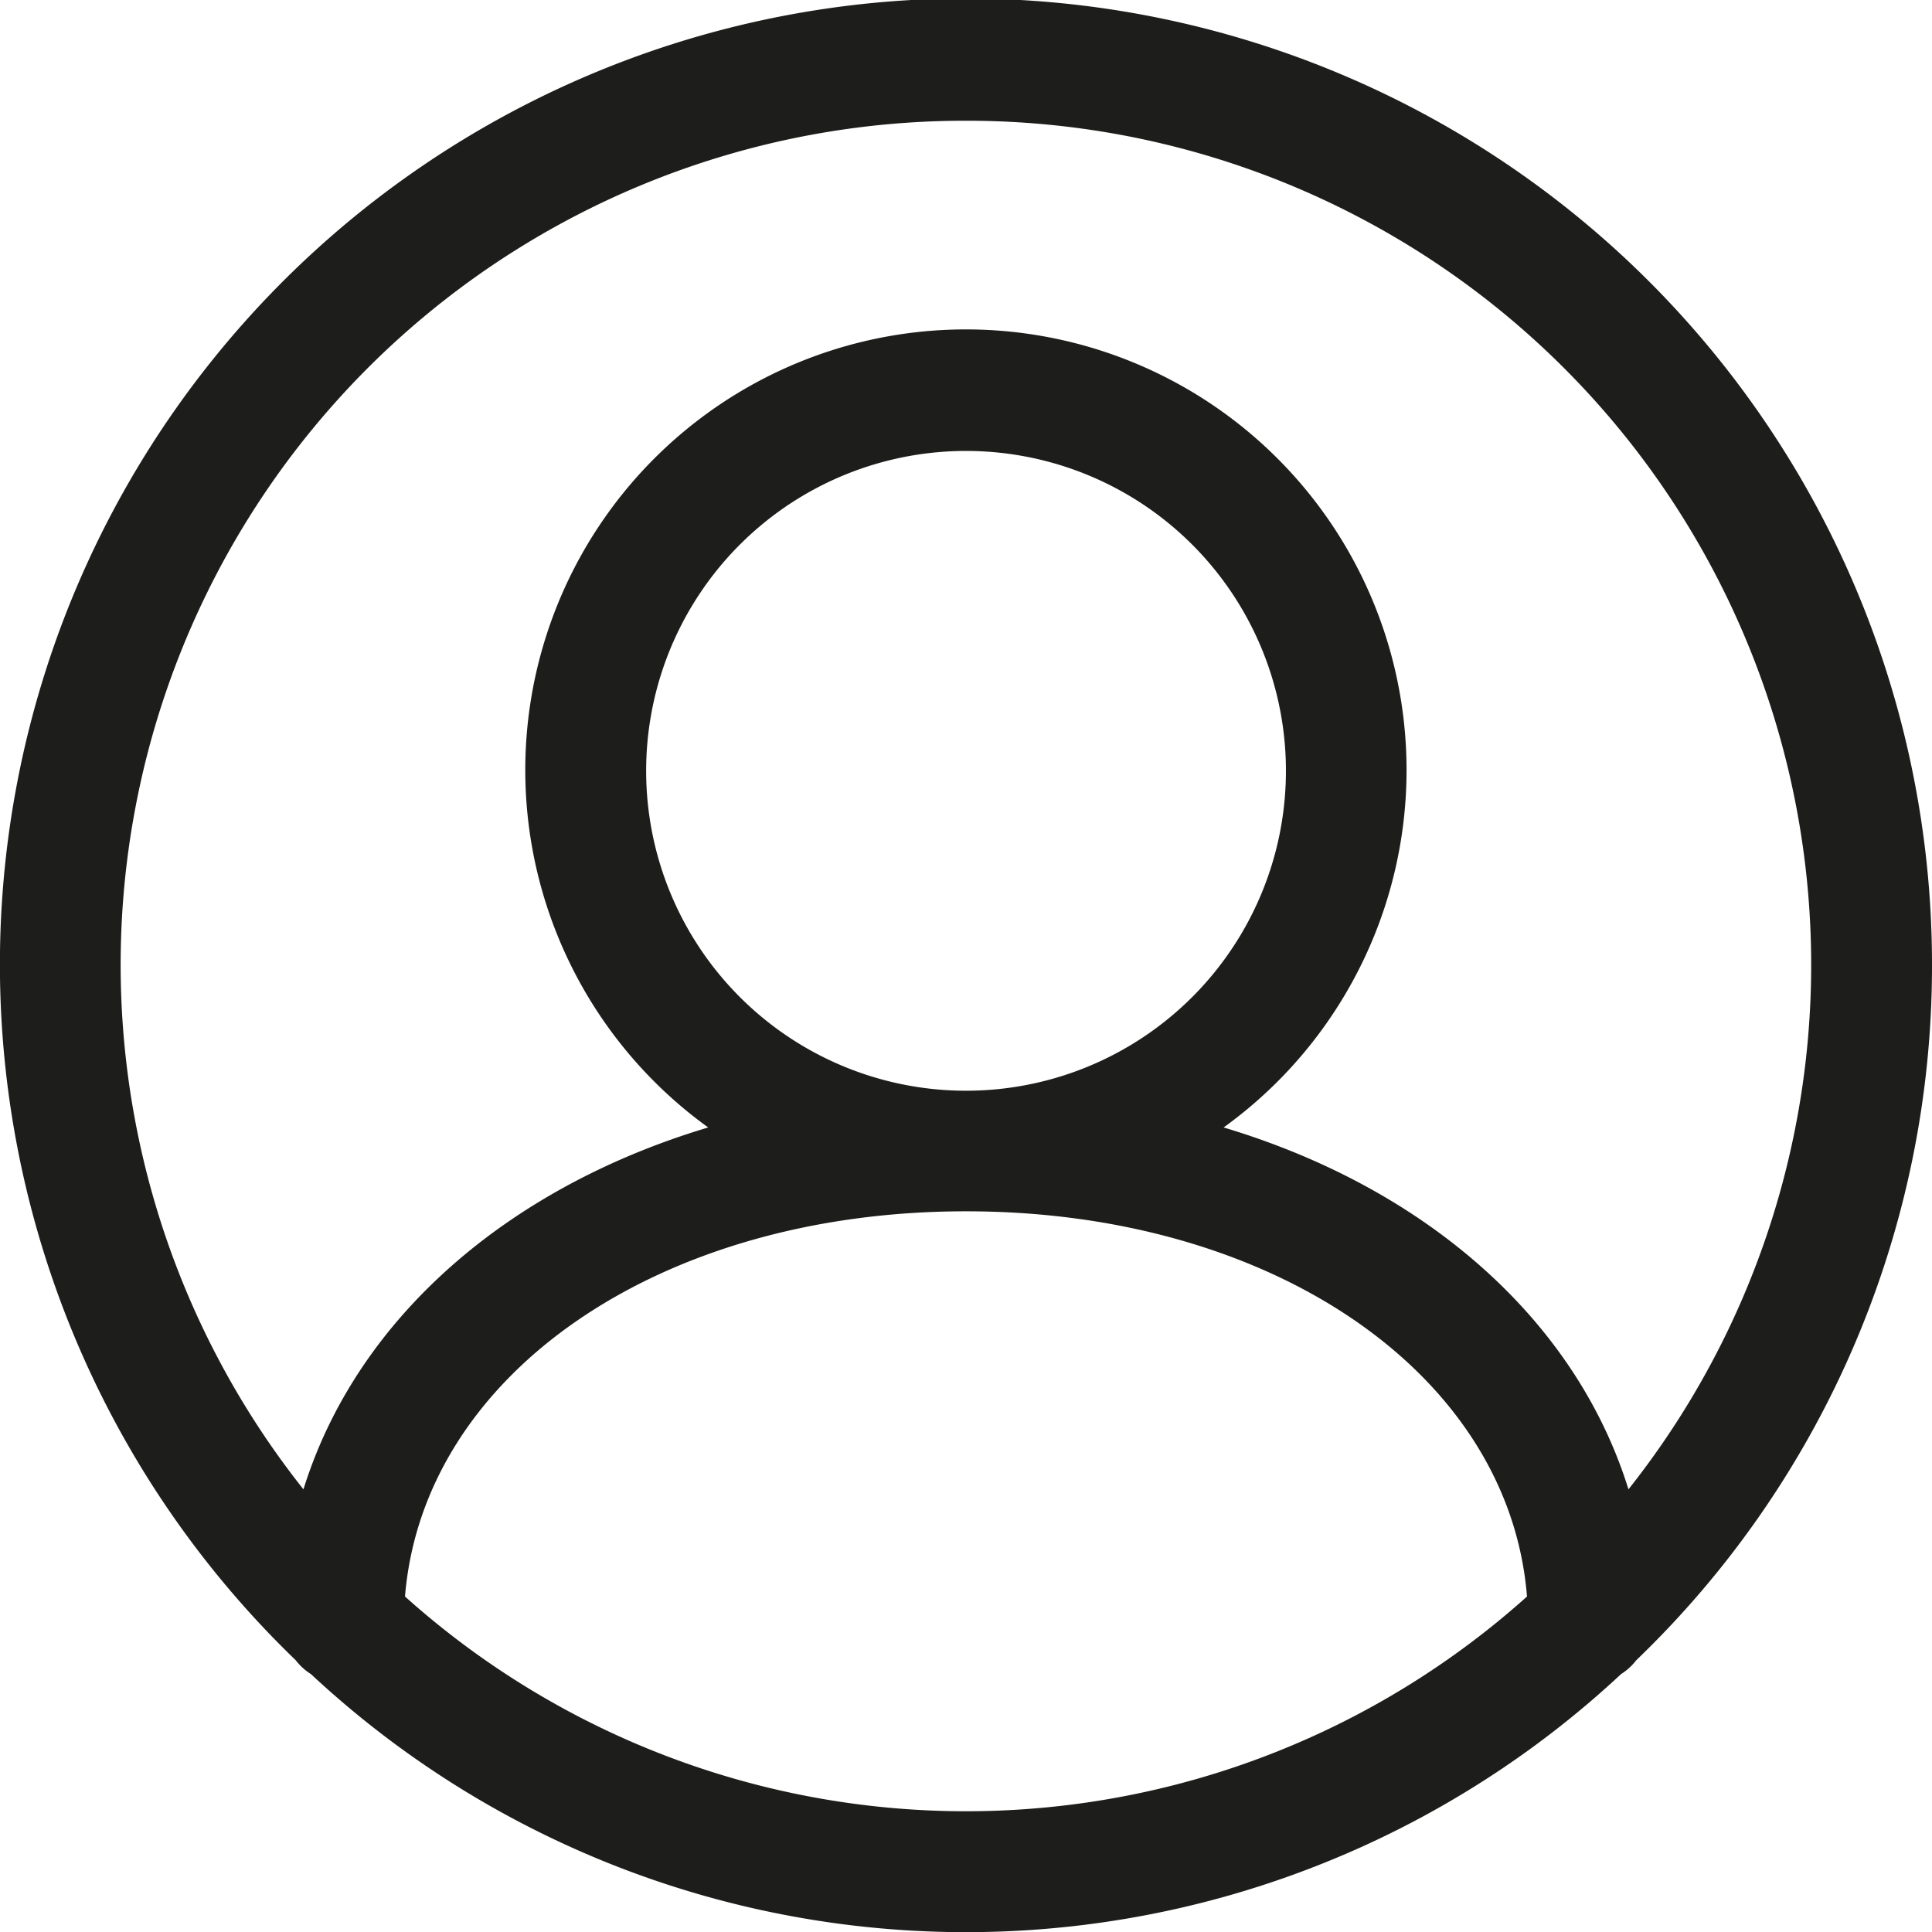 <svg xmlns="http://www.w3.org/2000/svg" viewBox="0 0 230.41 230.41"><defs><style>.cls-1{fill:#1d1d1b;}</style></defs><title>user-image</title><g id="Layer_2" data-name="Layer 2"><g id="Layer_1-2" data-name="Layer 1"><path class="cls-1" d="M230.41,115.21A115.21,115.21,0,1,0,35.27,198a6.94,6.94,0,0,0,1.81,1.65,114.54,114.54,0,0,0,156.25,0,6.94,6.94,0,0,0,1.81-1.65A114.79,114.79,0,0,0,230.41,115.21ZM115.21,14.4a100.67,100.67,0,0,1,79,163.22c-6.25-20.14-24.08-35.91-48.28-43.16a52.55,52.55,0,1,0-61.47,0c-24.2,7.25-42,23-48.27,43.16a100.66,100.66,0,0,1,79-163.22ZM77.06,92a38.15,38.15,0,1,1,38.15,38.08A38.15,38.15,0,0,1,77.06,92ZM48.3,190.4c2.16-26.4,30.16-45.94,66.91-45.94S180,164,182.11,190.4a100.2,100.2,0,0,1-133.81,0Z"/></g></g></svg>